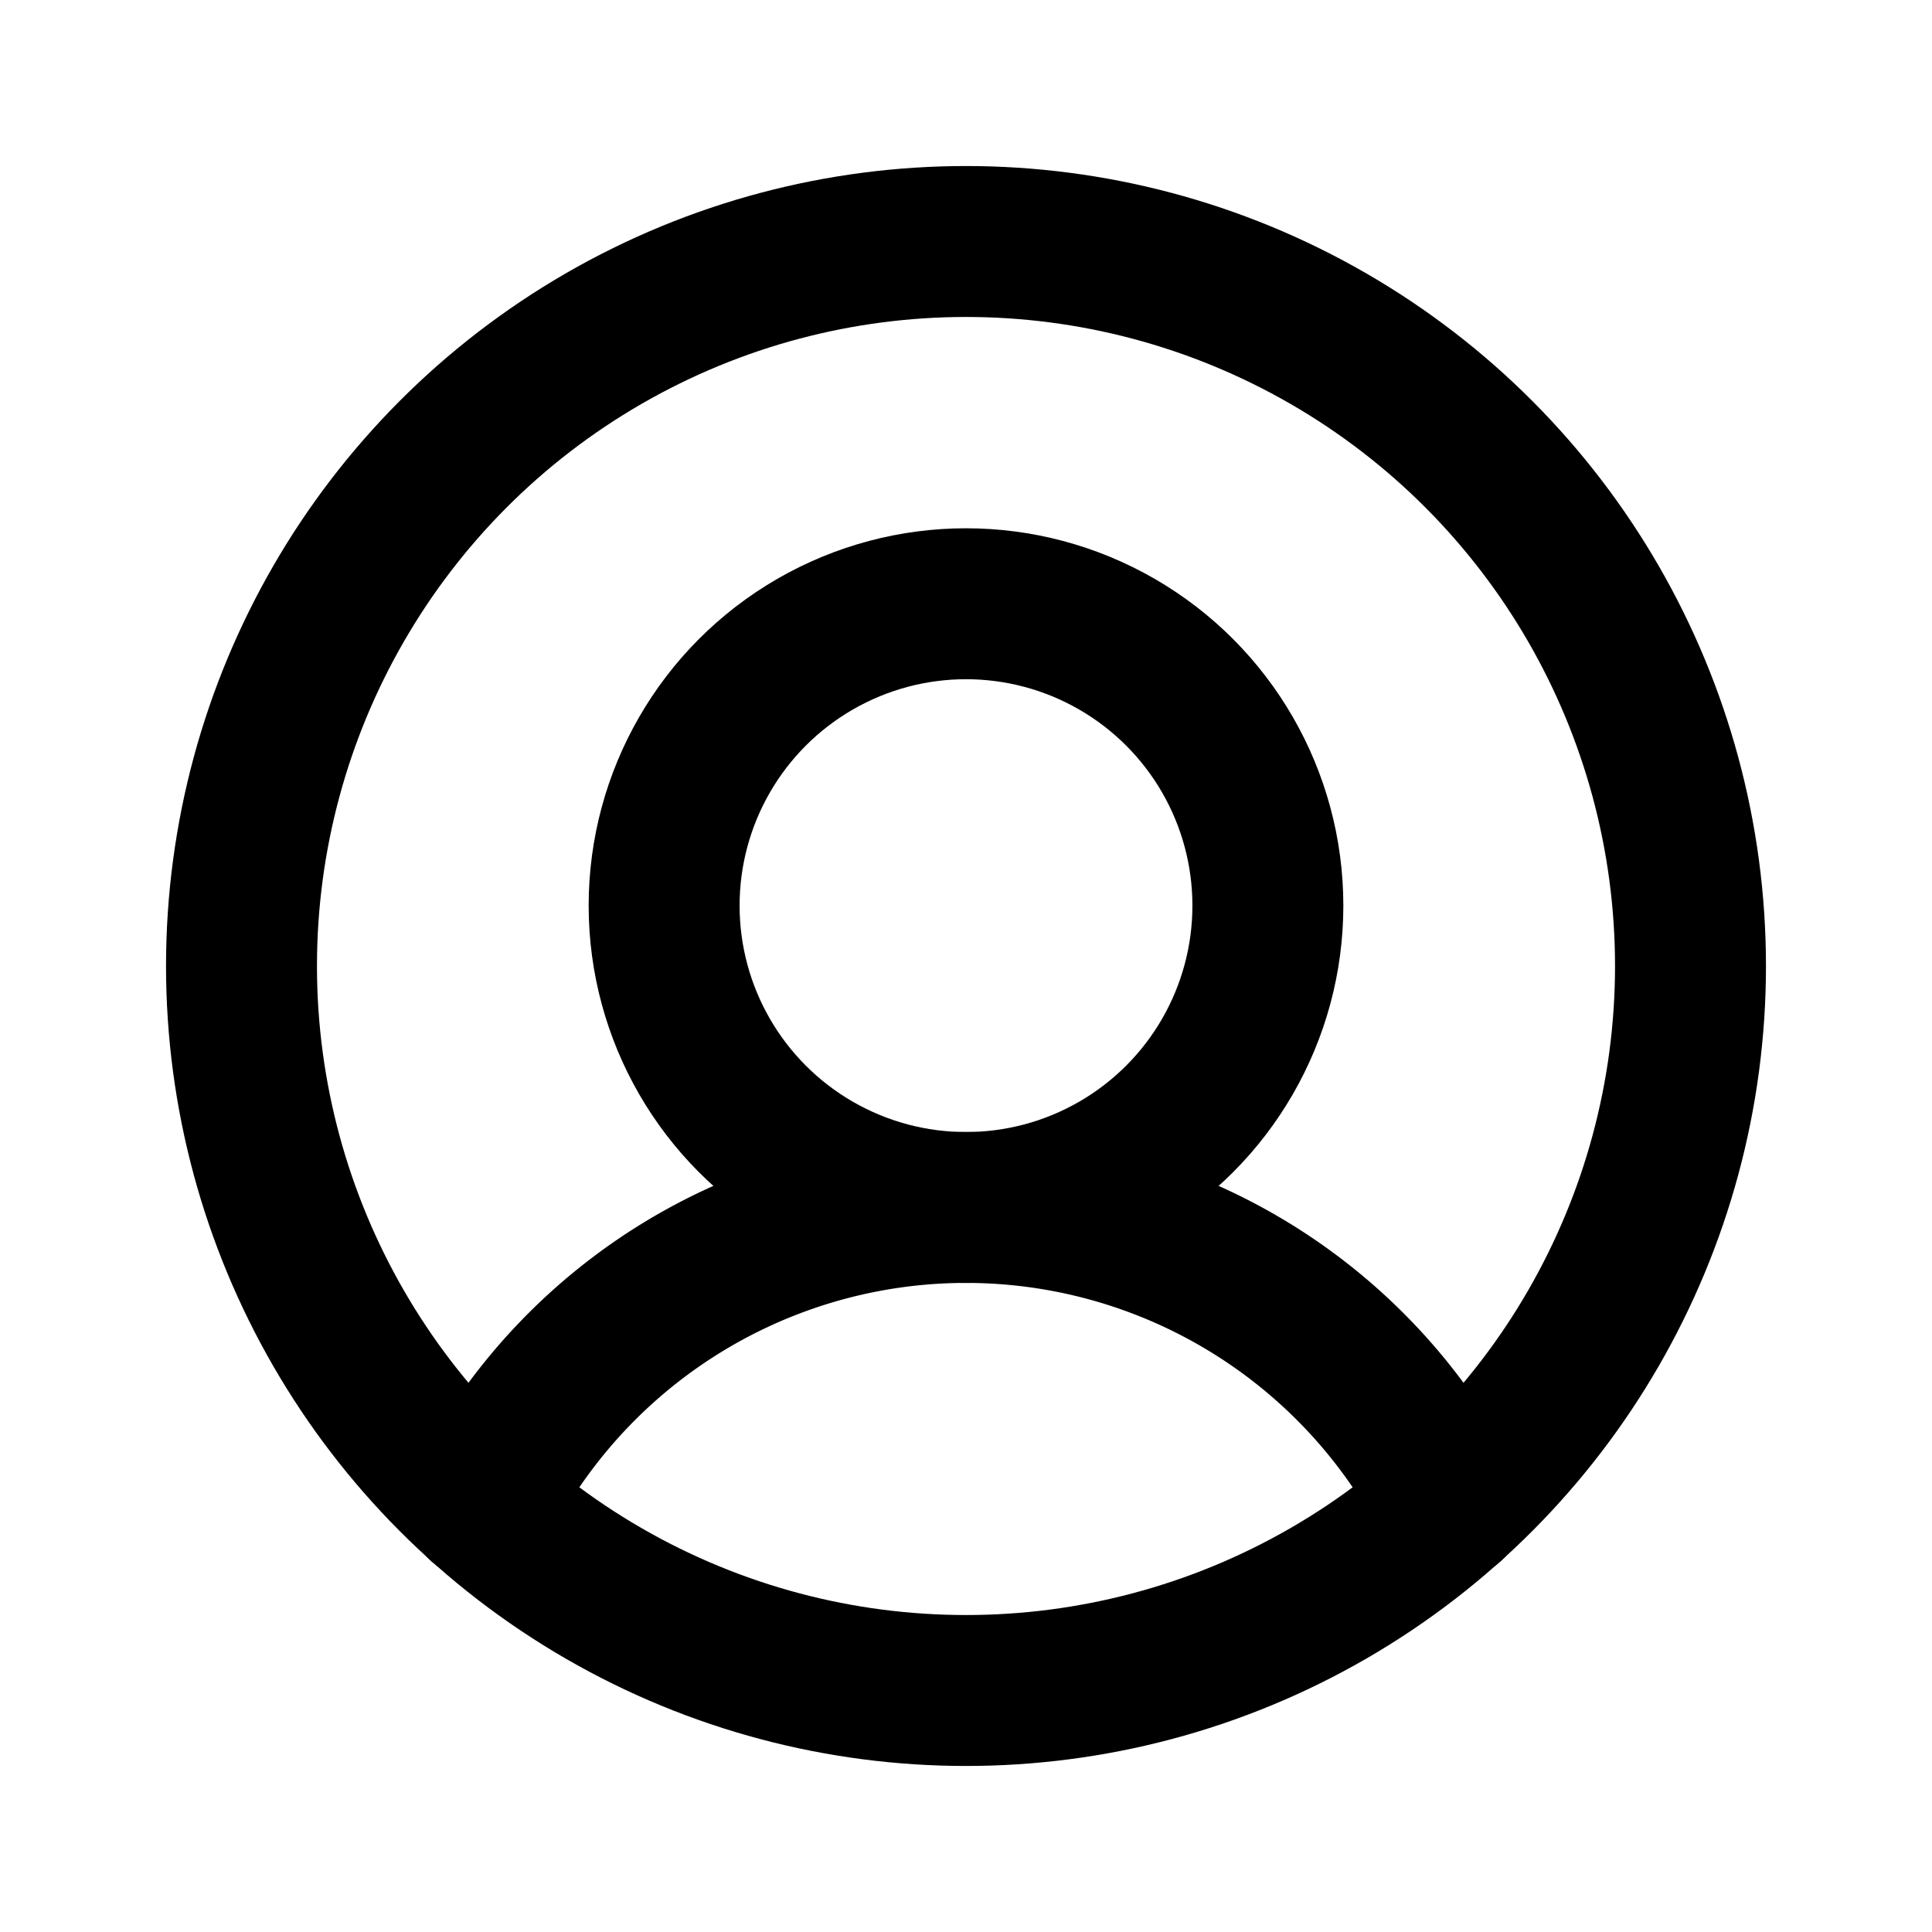 <svg aria-hidden="true" xmlns="http://www.w3.org/2000/svg" width="24" height="24" fill="currentcolor" viewBox="0 0 256 256">
  <rect width="256" height="256" fill="none"></rect>
  <circle cx="128" cy="128" r="96" fill="none" stroke="currentcolor" stroke-linecap="round" stroke-linejoin="round" stroke-width="20"></circle>
  <circle cx="128" cy="120" r="40" fill="none" stroke="currentcolor" stroke-linecap="round" stroke-linejoin="round" stroke-width="20"></circle>
  <path d="M63.8,199.4a72,72,0,0,1,128.4,0" fill="none" stroke="currentcolor" stroke-linecap="round" stroke-linejoin="round" stroke-width="20"></path>
</svg>